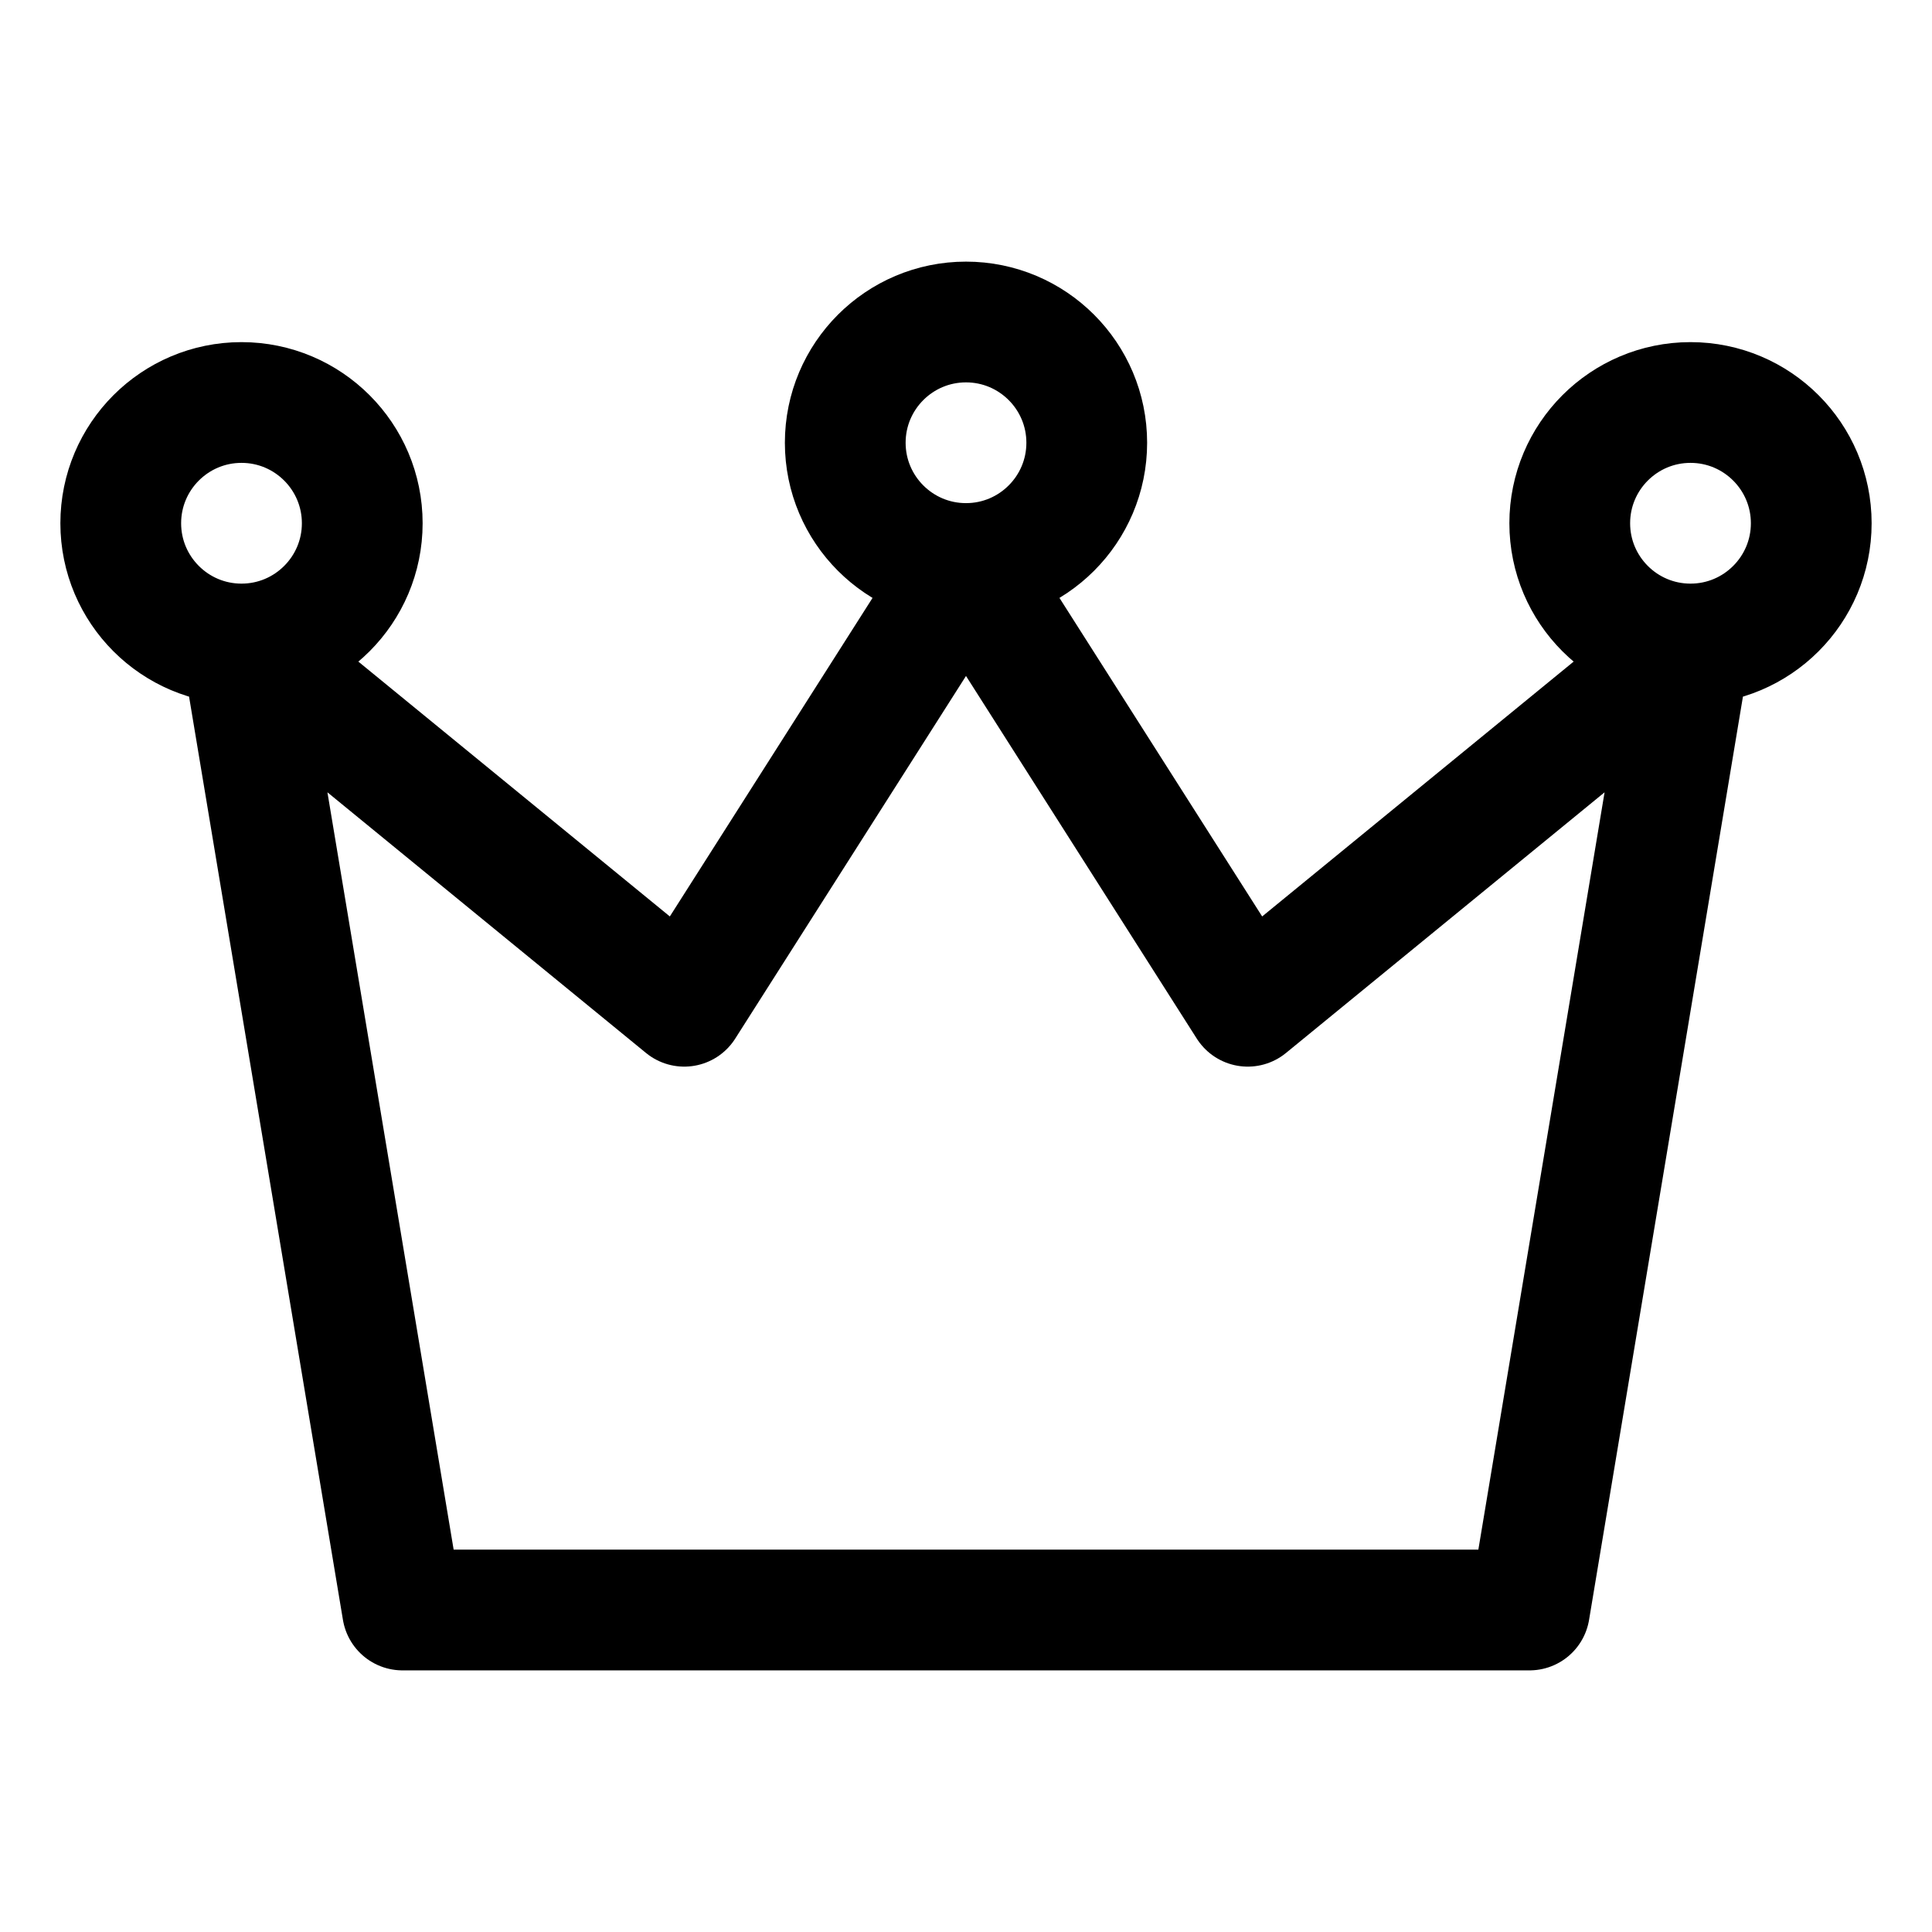 <svg width="800px" height="800px" viewBox="0 0 24 24" fill="none" xmlns="http://www.w3.org/2000/svg" stroke="currentColor" stroke-width="1.5">
  <path d="M21 8L19 20H5L3 8M21 8L15.5 12.5L12 7M21 8C21.828 8 22.5 7.328 22.5 6.5C22.5 5.672 21.828 5 21 5C20.172 5 19.5 5.672 19.5 6.5C19.5 7.328 20.172 8 21 8ZM12 7L8.5 12.5L3 8M12 7C12.828 7 13.5 6.328 13.5 5.5C13.5 4.672 12.828 4 12 4C11.172 4 10.5 4.672 10.5 5.5C10.5 6.328 11.172 7 12 7ZM3 8C3.828 8 4.5 7.328 4.5 6.5C4.5 5.672 3.828 5 3 5C2.172 5 1.5 5.672 1.5 6.5C1.5 7.328 2.172 8 3 8Z" stroke-linecap="round" stroke-linejoin="round"/>
</svg>
